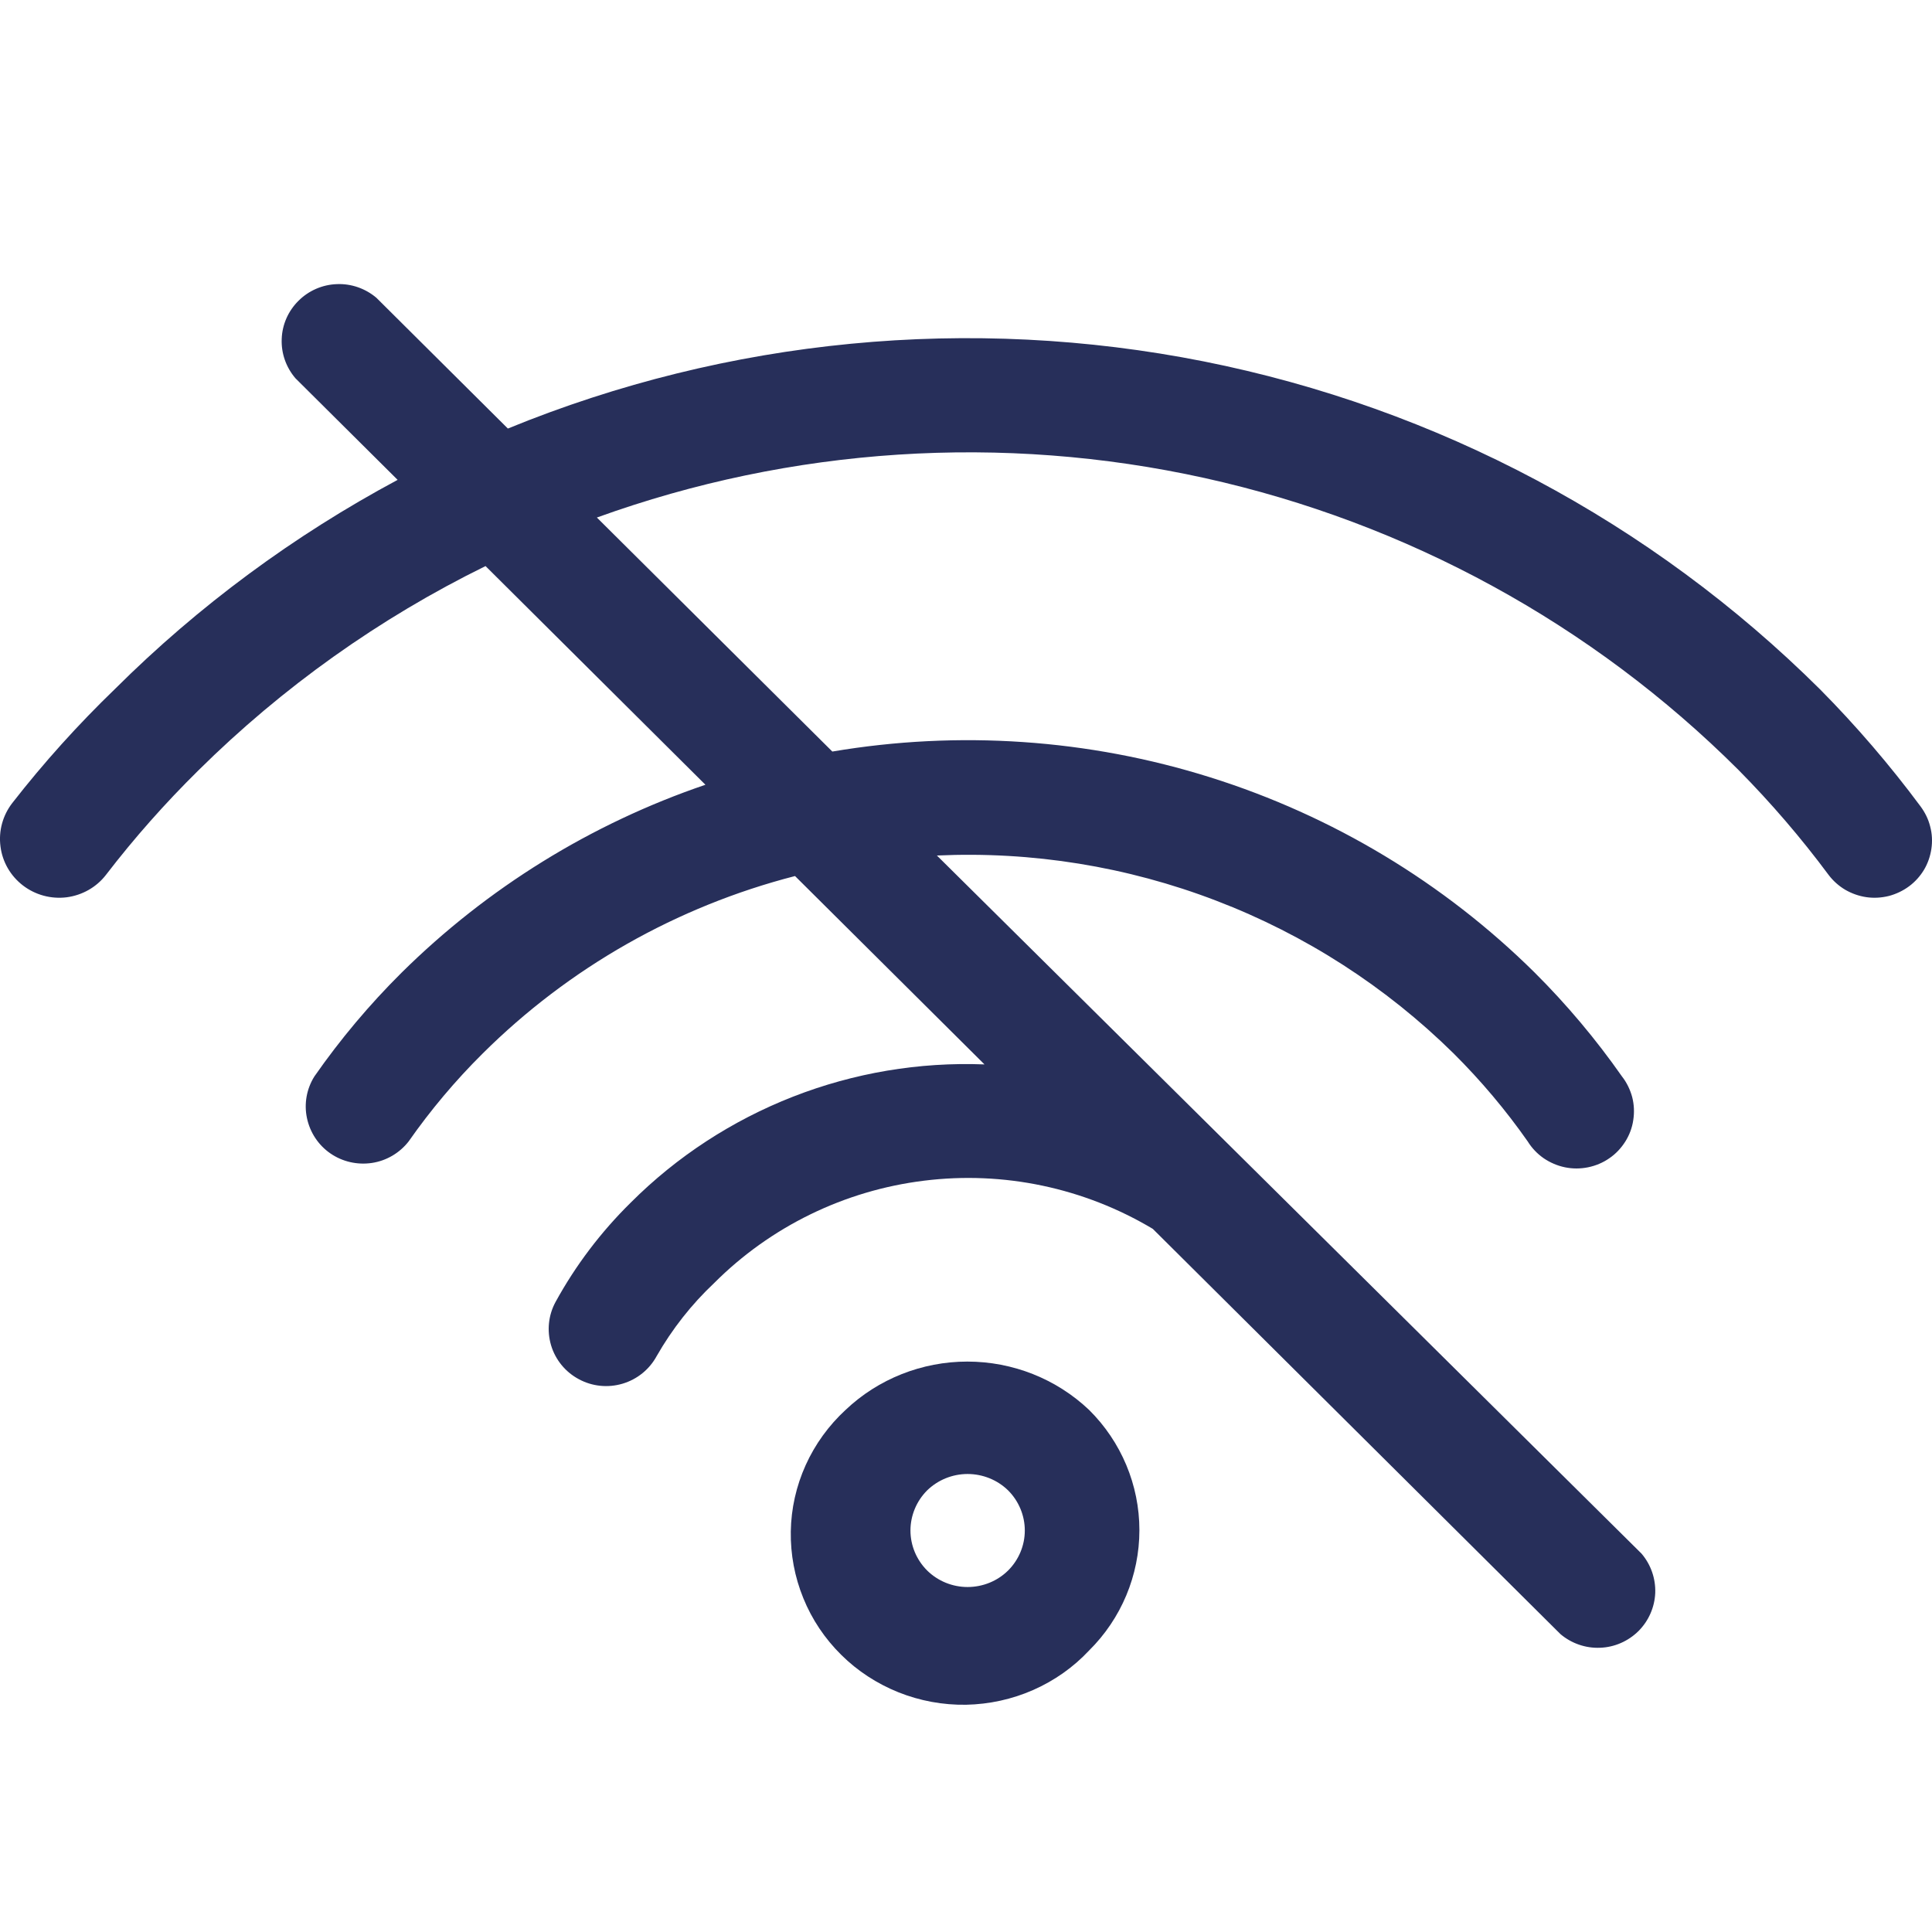 <svg width="16" height="16" viewBox="0 0 16 16" fill="none" xmlns="http://www.w3.org/2000/svg">
<path d="M7.003 11.676C6.863 11.805 6.75 11.961 6.672 12.134C6.594 12.307 6.552 12.493 6.549 12.683C6.546 12.872 6.581 13.06 6.653 13.236C6.724 13.411 6.831 13.571 6.967 13.705C7.102 13.839 7.264 13.944 7.441 14.015C7.619 14.086 7.809 14.121 8.001 14.118C8.192 14.114 8.381 14.073 8.556 13.996C8.731 13.919 8.889 13.808 9.019 13.669C9.286 13.405 9.436 13.046 9.436 12.672C9.436 12.299 9.286 11.94 9.019 11.676C8.748 11.419 8.387 11.276 8.011 11.276C7.636 11.276 7.274 11.419 7.003 11.676ZM8.349 13.006C8.26 13.094 8.139 13.143 8.013 13.143C7.888 13.143 7.767 13.094 7.678 13.006C7.59 12.918 7.54 12.799 7.54 12.675C7.54 12.551 7.59 12.431 7.678 12.343C7.767 12.256 7.888 12.207 8.013 12.207C8.139 12.207 8.26 12.256 8.349 12.343C8.437 12.431 8.487 12.551 8.487 12.675C8.487 12.799 8.437 12.918 8.349 13.006Z" fill="#272F5A"/>
<path d="M15.073 5.709C13.678 4.323 11.902 3.378 9.969 2.993C8.035 2.609 6.03 2.802 4.206 3.549L3.117 2.466C3.026 2.389 2.909 2.348 2.79 2.353C2.67 2.357 2.556 2.407 2.472 2.491C2.387 2.575 2.337 2.688 2.333 2.807C2.328 2.926 2.369 3.042 2.447 3.133L3.293 3.974C2.433 4.435 1.644 5.017 0.954 5.704C0.648 5.999 0.363 6.315 0.102 6.65C0.023 6.752 -0.013 6.881 0.004 7.01C0.02 7.138 0.087 7.254 0.19 7.333C0.293 7.412 0.423 7.447 0.552 7.431C0.681 7.414 0.798 7.348 0.877 7.246C1.112 6.94 1.368 6.651 1.643 6.38C2.338 5.692 3.141 5.12 4.021 4.688L5.842 6.499C4.896 6.821 4.036 7.353 3.327 8.054C3.06 8.319 2.818 8.607 2.604 8.914C2.539 9.017 2.517 9.141 2.542 9.259C2.567 9.378 2.636 9.483 2.736 9.552C2.836 9.621 2.959 9.649 3.08 9.631C3.2 9.613 3.309 9.549 3.384 9.453C3.566 9.193 3.771 8.949 3.997 8.725C4.712 8.014 5.605 7.507 6.584 7.255L8.153 8.815C7.612 8.794 7.072 8.885 6.568 9.082C6.064 9.279 5.606 9.577 5.224 9.959C4.977 10.202 4.767 10.479 4.601 10.782C4.541 10.892 4.528 11.021 4.564 11.142C4.6 11.262 4.683 11.363 4.794 11.422C4.905 11.482 5.035 11.495 5.156 11.459C5.277 11.423 5.378 11.341 5.438 11.231C5.566 11.007 5.726 10.803 5.914 10.626C6.381 10.158 6.994 9.859 7.652 9.778C8.311 9.696 8.978 9.837 9.547 10.177L12.923 13.533C13.014 13.61 13.131 13.651 13.251 13.646C13.37 13.642 13.484 13.592 13.569 13.508C13.653 13.424 13.703 13.311 13.708 13.192C13.712 13.073 13.672 12.957 13.594 12.866L7.759 7.085C8.547 7.049 9.335 7.176 10.072 7.459C10.809 7.741 11.478 8.172 12.039 8.725C12.264 8.949 12.47 9.193 12.652 9.453C12.686 9.508 12.731 9.555 12.784 9.592C12.837 9.628 12.897 9.654 12.96 9.667C13.023 9.68 13.088 9.68 13.152 9.667C13.215 9.654 13.275 9.629 13.328 9.592C13.381 9.556 13.425 9.509 13.46 9.454C13.494 9.4 13.517 9.339 13.526 9.276C13.536 9.212 13.533 9.147 13.517 9.085C13.5 9.023 13.472 8.965 13.432 8.914C13.217 8.607 12.975 8.319 12.709 8.054C11.957 7.31 11.036 6.756 10.024 6.438C9.013 6.12 7.939 6.047 6.893 6.224L4.943 4.286C6.556 3.703 8.302 3.589 9.977 3.959C11.652 4.33 13.186 5.168 14.397 6.376C14.666 6.648 14.916 6.939 15.144 7.246C15.181 7.295 15.228 7.337 15.282 7.369C15.336 7.4 15.395 7.421 15.457 7.43C15.519 7.439 15.582 7.435 15.643 7.42C15.703 7.404 15.76 7.377 15.81 7.34C15.86 7.303 15.902 7.256 15.934 7.203C15.966 7.149 15.986 7.09 15.995 7.029C16.004 6.967 16.001 6.905 15.985 6.845C15.97 6.784 15.942 6.728 15.905 6.678C15.651 6.336 15.373 6.012 15.073 5.709V5.709Z" fill="#272F5A"/>
</svg>
